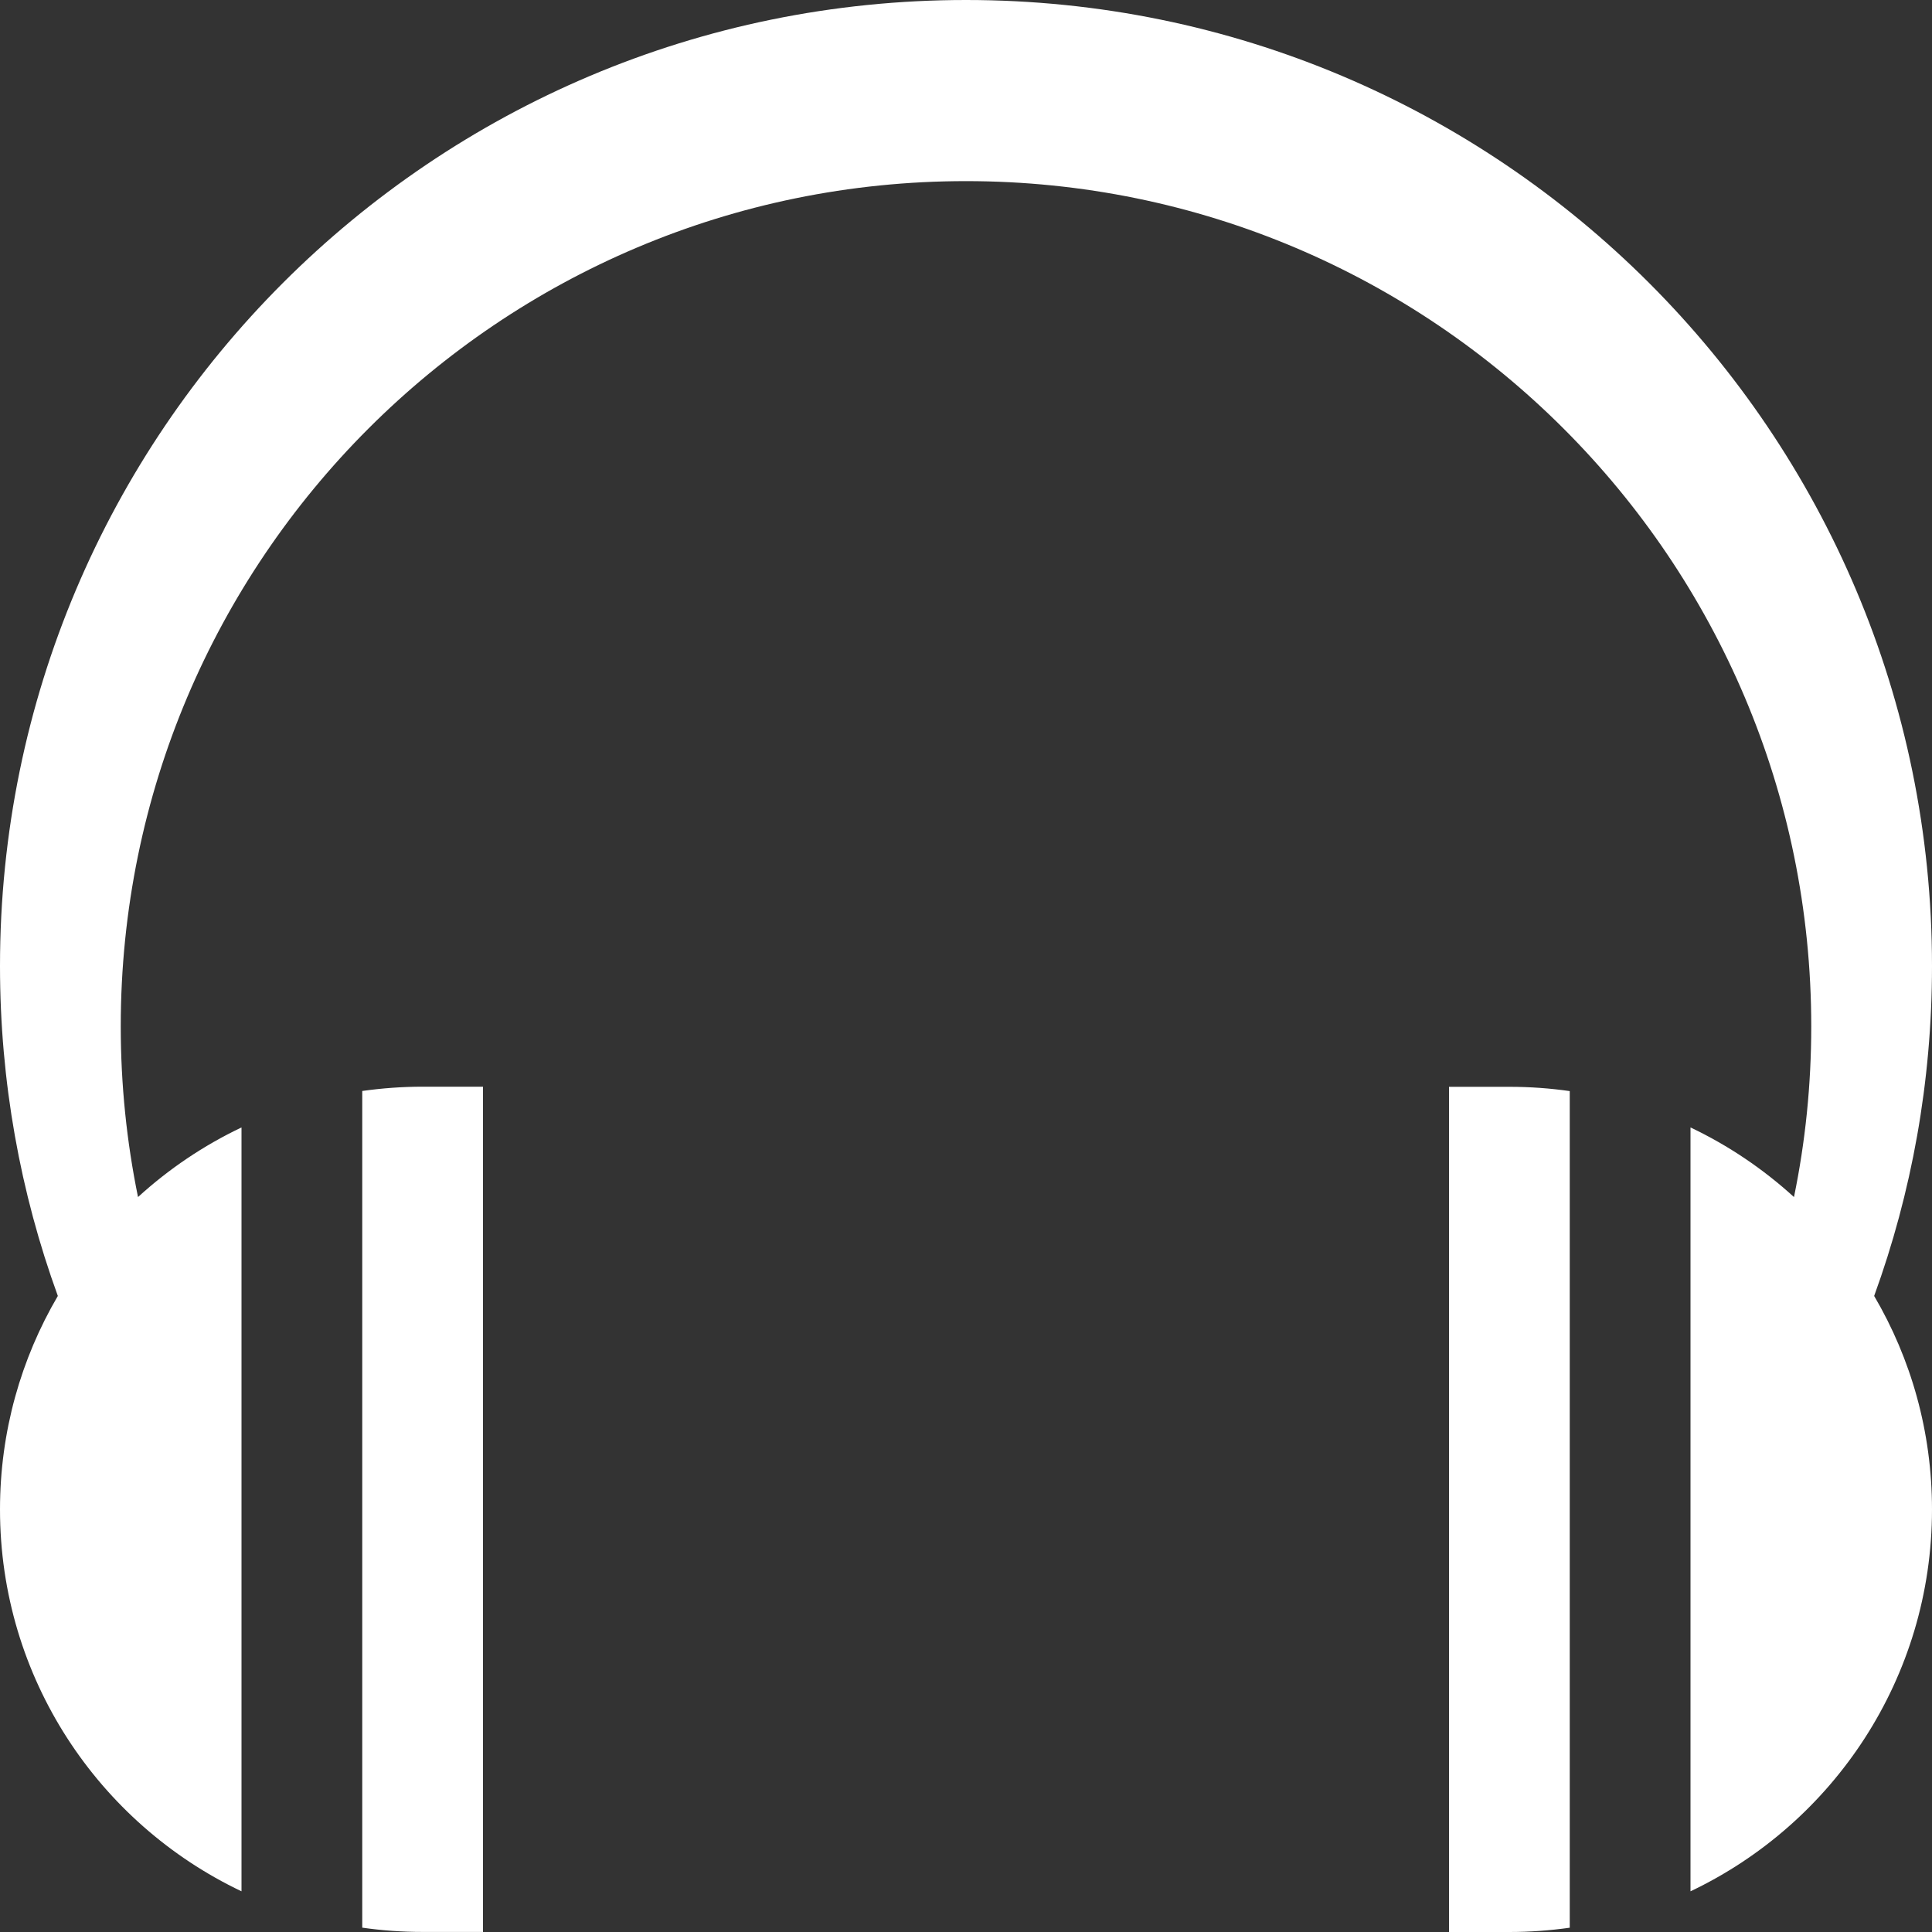 <?xml version="1.0" encoding="utf-8"?>
<!-- Generated by IcoMoon.io -->
<!DOCTYPE svg PUBLIC "-//W3C//DTD SVG 1.1//EN" "http://www.w3.org/Graphics/SVG/1.1/DTD/svg11.dtd">
<svg version="1.1" xmlns="http://www.w3.org/2000/svg" xmlns:xlink="http://www.w3.org/1999/xlink" width="32" height="32" viewBox="0 0 32 32">
<rect x="0" y="0" width="32" height="32" fill="#333333" stroke="none"/>
<g>
</g>
	<path d="M6 18.071v13.857c0.327 0.047 0.66 0.071 1 0.071h1v-14h-1c-0.34 0-0.673 0.025-1 0.071zM24 18v14h1c0.34 0 0.673-0.025 1-0.071v-13.857c-0.327-0.047-0.66-0.071-1-0.071h-1zM32 16c0-8.837-7.163-16-16-16s-16 7.163-16 16c0 1.919 0.338 3.76 0.958 5.465-0.609 1.038-0.958 2.245-0.958 3.535 0 2.792 1.635 5.202 4 6.326v-12.652c-0.629 0.299-1.206 0.689-1.714 1.153-0.187-0.913-0.286-1.859-0.286-2.827 0-7.732 6.268-14 14-14s14 6.268 14 14c0 0.969-0.098 1.914-0.286 2.827-0.509-0.464-1.085-0.854-1.714-1.153v12.652c2.365-1.124 4-3.534 4-6.326 0-1.29-0.349-2.498-0.958-3.535 0.62-1.705 0.958-3.546 0.958-5.465z" fill="#ffffff"></path>
</svg>

